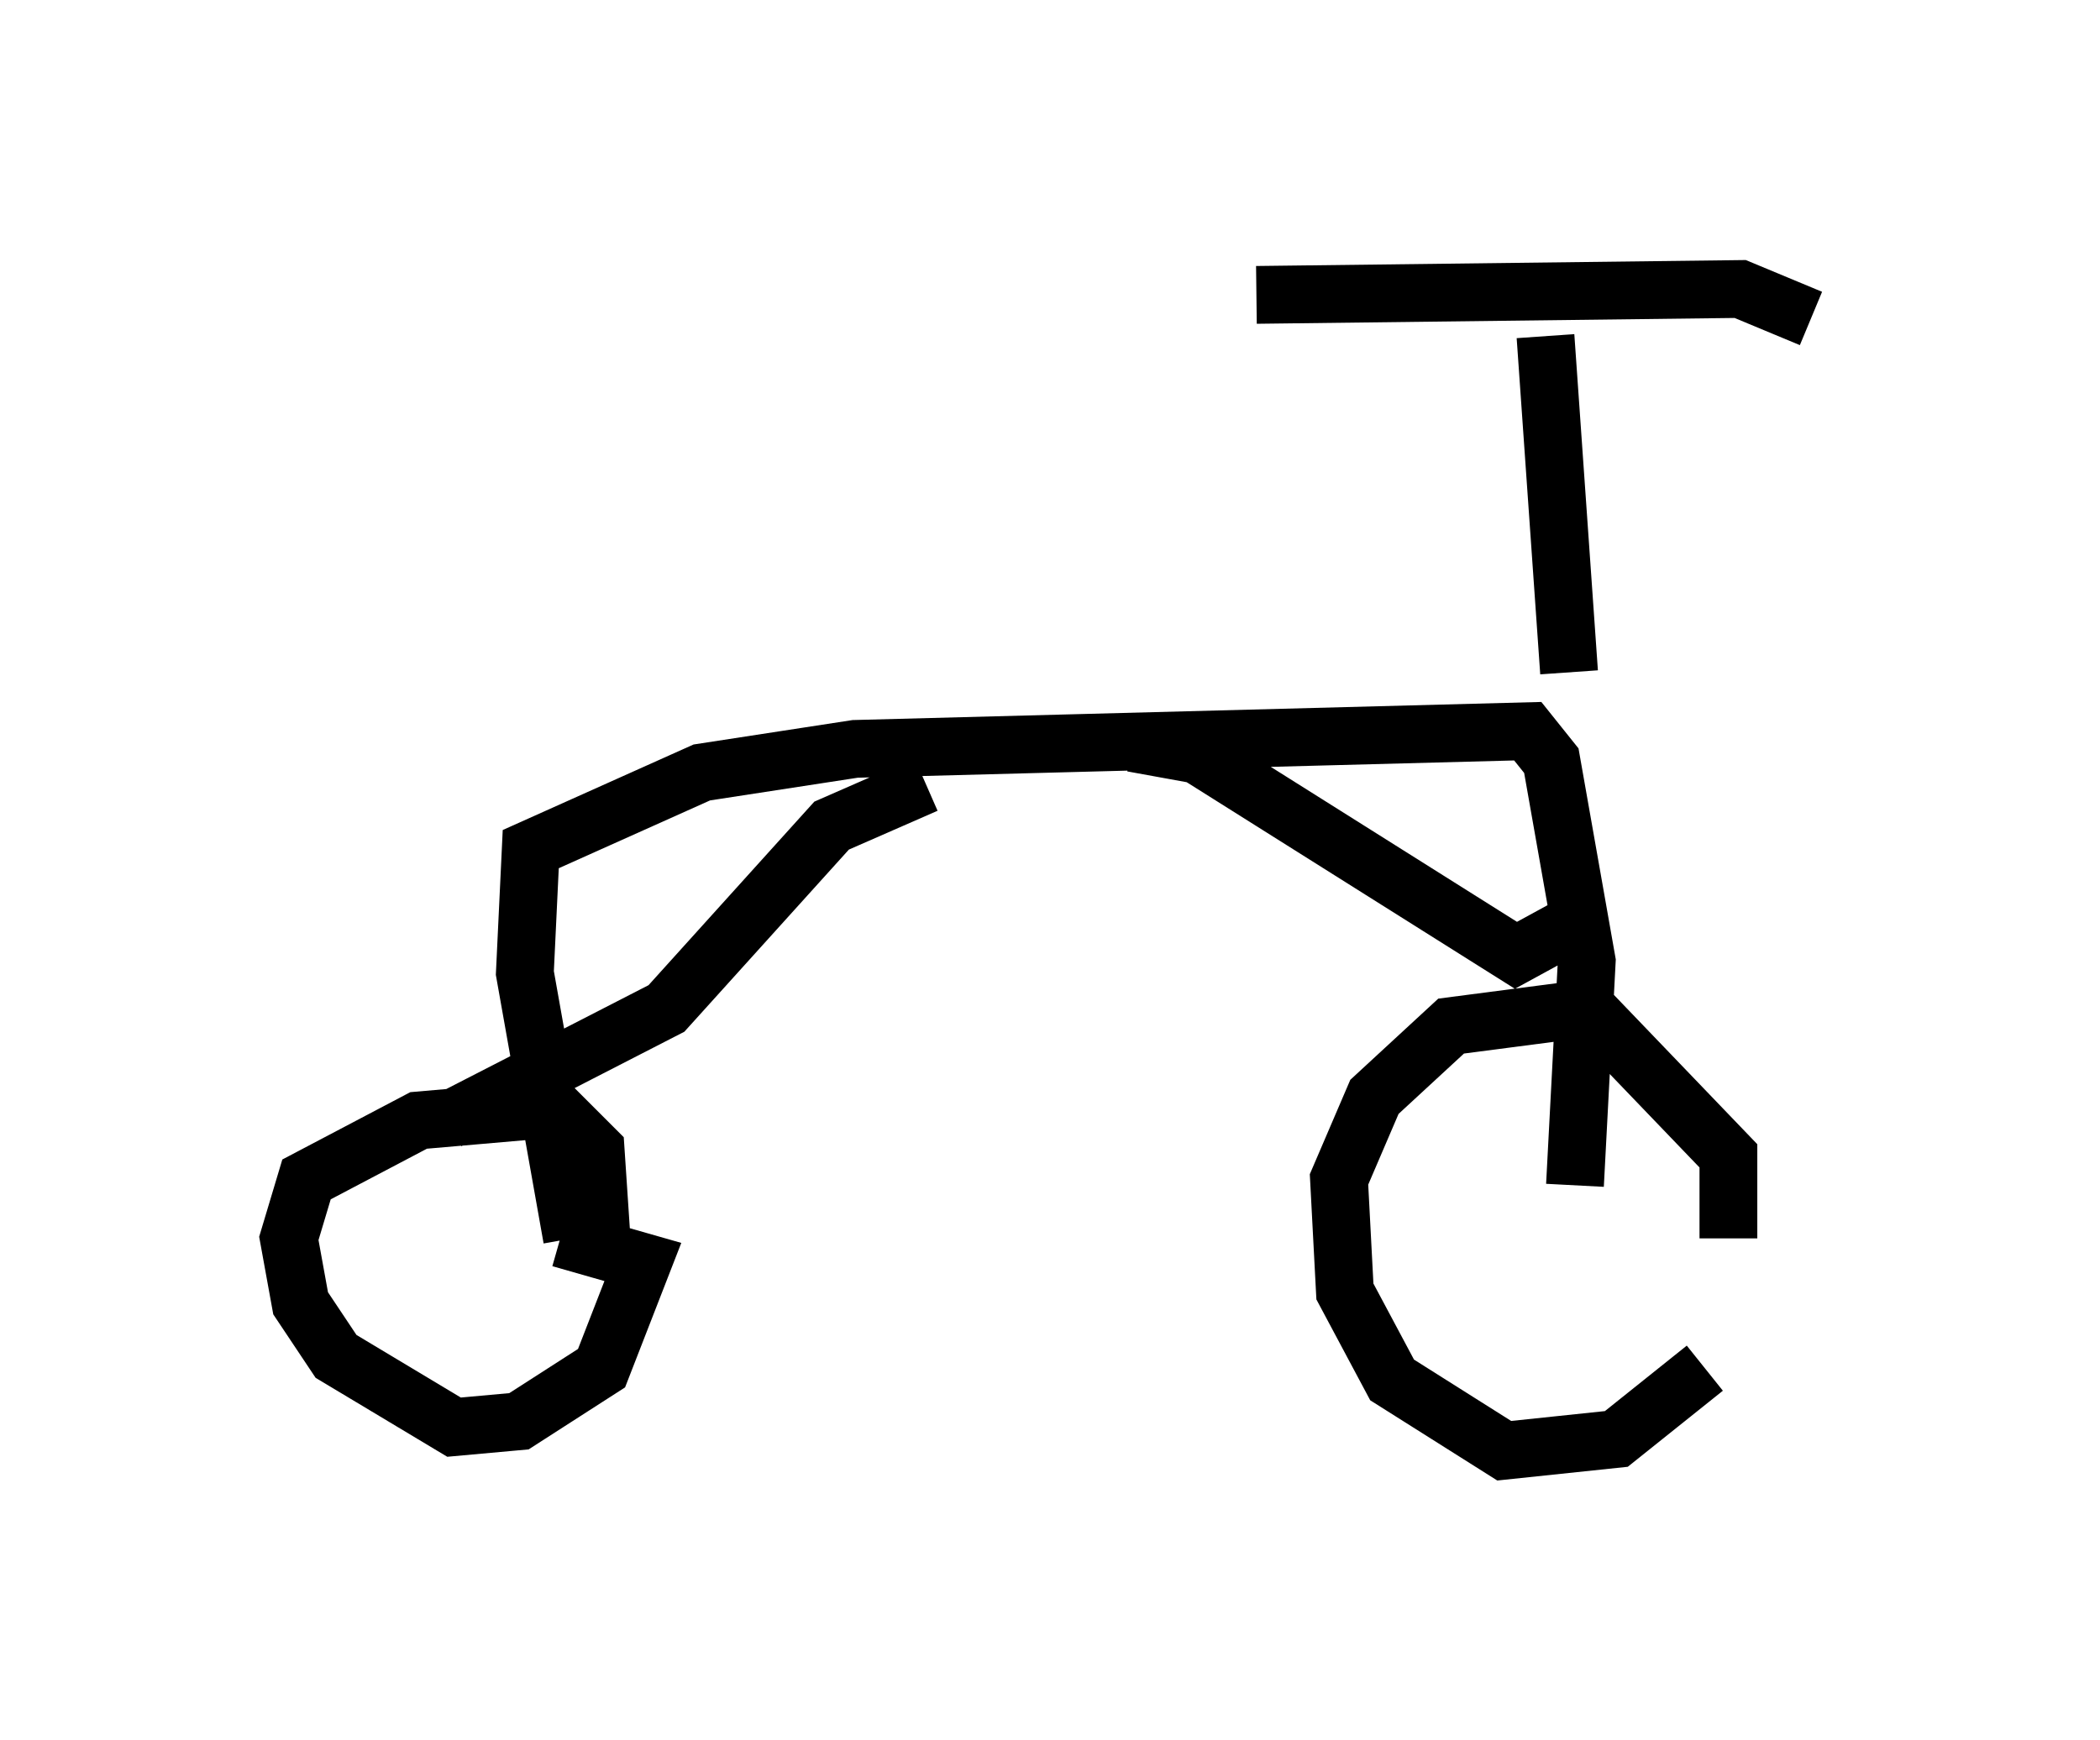 <?xml version="1.0" encoding="utf-8" ?>
<svg baseProfile="full" height="30.111" version="1.1" width="36.338" xmlns="http://www.w3.org/2000/svg" xmlns:ev="http://www.w3.org/2001/xml-events" xmlns:xlink="http://www.w3.org/1999/xlink"><defs /><rect fill="white" height="30.111" width="36.338" x="0" y="0" /><path d="M30.215, 21.946 m-0.715, 1.735 l-1.531, 1.225 -1.94, 0.204 l-1.94, -1.225 -0.817, -1.531 l-0.102, -1.94 0.613, -1.429 l1.327, -1.225 2.348, -0.306 l2.45, 2.552 0.0, 1.429 m-20.213, 0.0 l1.429, 0.408 -0.715, 1.838 l-1.429, 0.919 -1.123, 0.102 l-2.042, -1.225 -0.613, -0.919 l-0.204, -1.123 0.306, -1.021 l1.94, -1.021 2.348, -0.204 l0.715, 0.715 0.102, 1.531 m-0.51, 0.0 l-0.817, -4.594 0.102, -2.144 l2.96, -1.327 2.654, -0.408 l11.638, -0.306 0.408, 0.51 l0.613, 3.471 -0.204, 3.879 m0.102, -4.594 l-1.123, 0.613 -5.513, -3.471 l-1.123, -0.204 m-3.573, 0.715 l-1.633, 0.715 -2.858, 3.165 l-3.777, 1.94 m19.396, -7.758 l-0.408, -5.819 m4.594, -0.306 l-1.225, -0.51 -8.371, 0.102 " fill="none" stroke="black" stroke-width="1" /></svg>